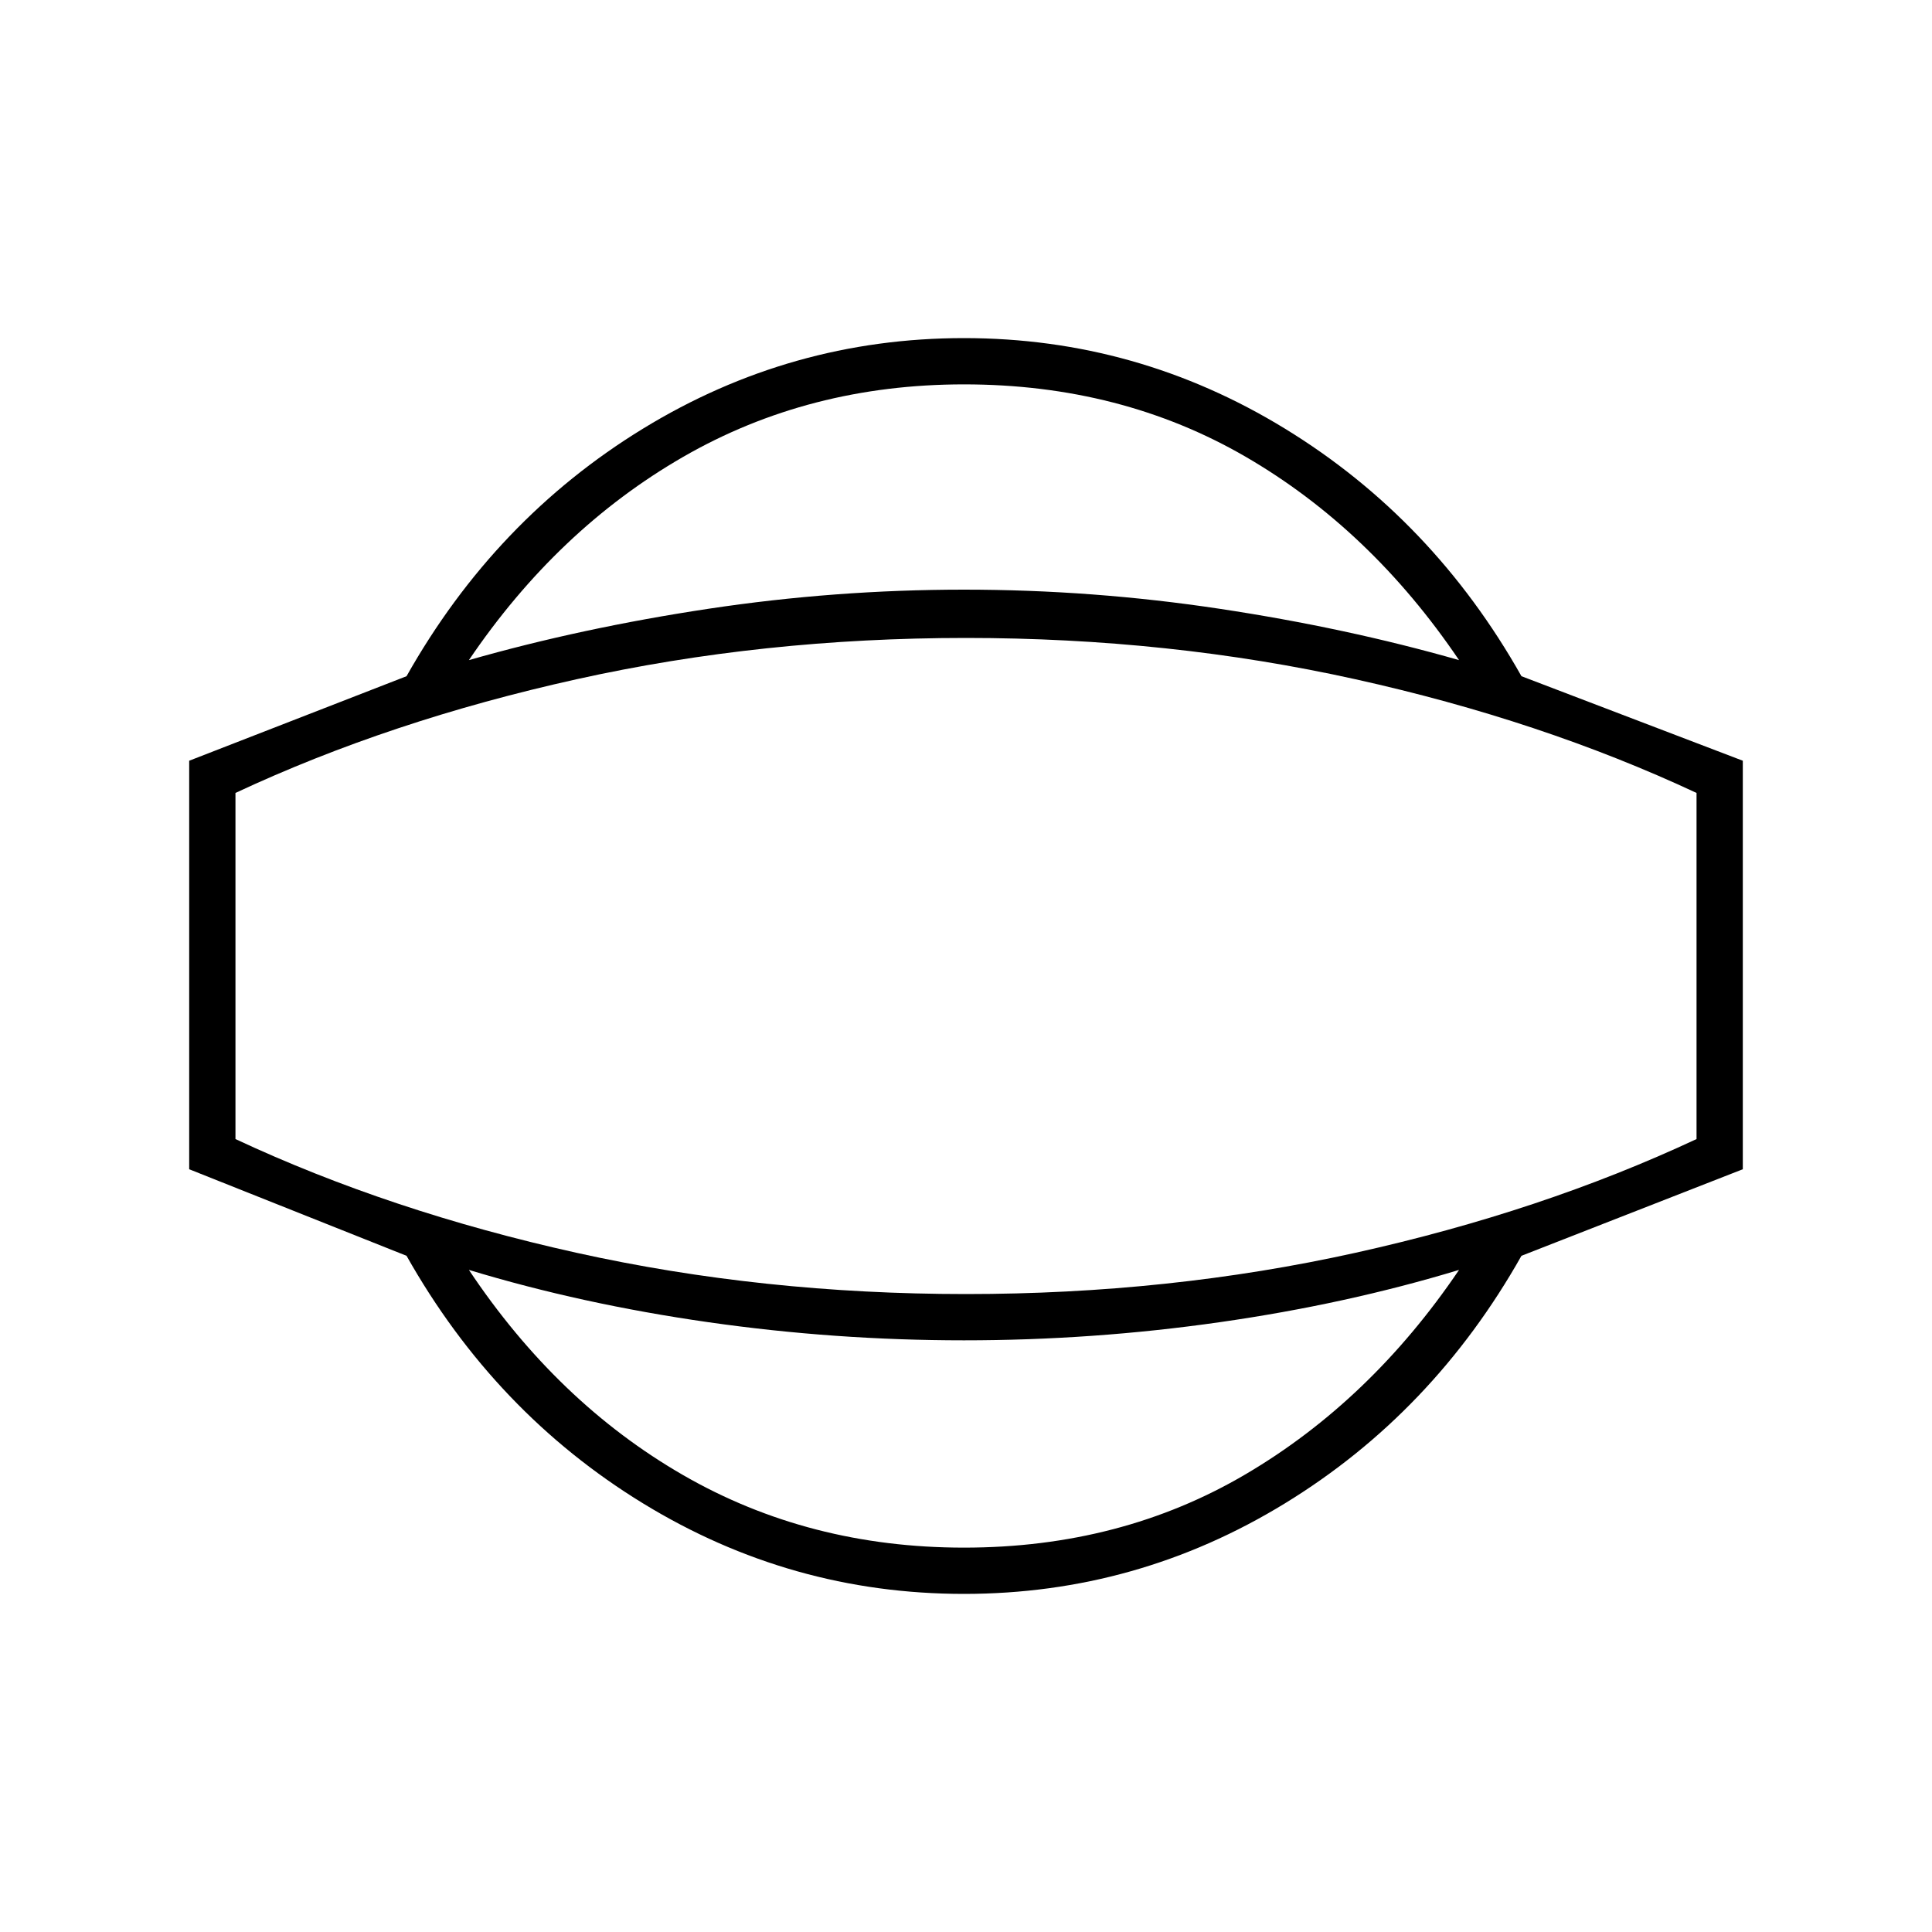 <svg xmlns="http://www.w3.org/2000/svg" height="40" width="40"><path d="M19.958 33q-3.583 0-6.646-1.875Q10.25 29.25 8.417 26l-4.5-1.792V15.75l4.5-1.75q1.833-3.25 4.895-5.125Q16.375 7 19.958 7q3.584 0 6.646 1.875Q29.667 10.75 31.5 14l4.583 1.75v8.458L31.5 26q-1.833 3.25-4.896 5.125Q23.542 33 19.958 33Zm0-.958q3.25 0 5.834-1.521 2.583-1.521 4.416-4.229-2.333.708-4.958 1.083t-5.292.375q-2.666 0-5.291-.375-2.625-.375-4.959-1.083 1.834 2.75 4.438 4.25 2.604 1.5 5.812 1.5ZM20 20Zm-.042-12.042q-3.208 0-5.812 1.5t-4.438 4.209q2.334-.667 4.959-1.063 2.625-.396 5.291-.396 2.667 0 5.292.396t4.958 1.063q-1.833-2.709-4.416-4.209-2.584-1.5-5.834-1.5ZM20 26.792q4.208 0 8.062-.854 3.855-.855 7.063-2.355v-7.166q-3.208-1.5-7.063-2.354-3.854-.855-8.062-.855-4.208 0-8.062.855-3.855.854-7.063 2.354v7.166q3.208 1.5 7.063 2.355 3.854.854 8.062.854Z"/></svg>